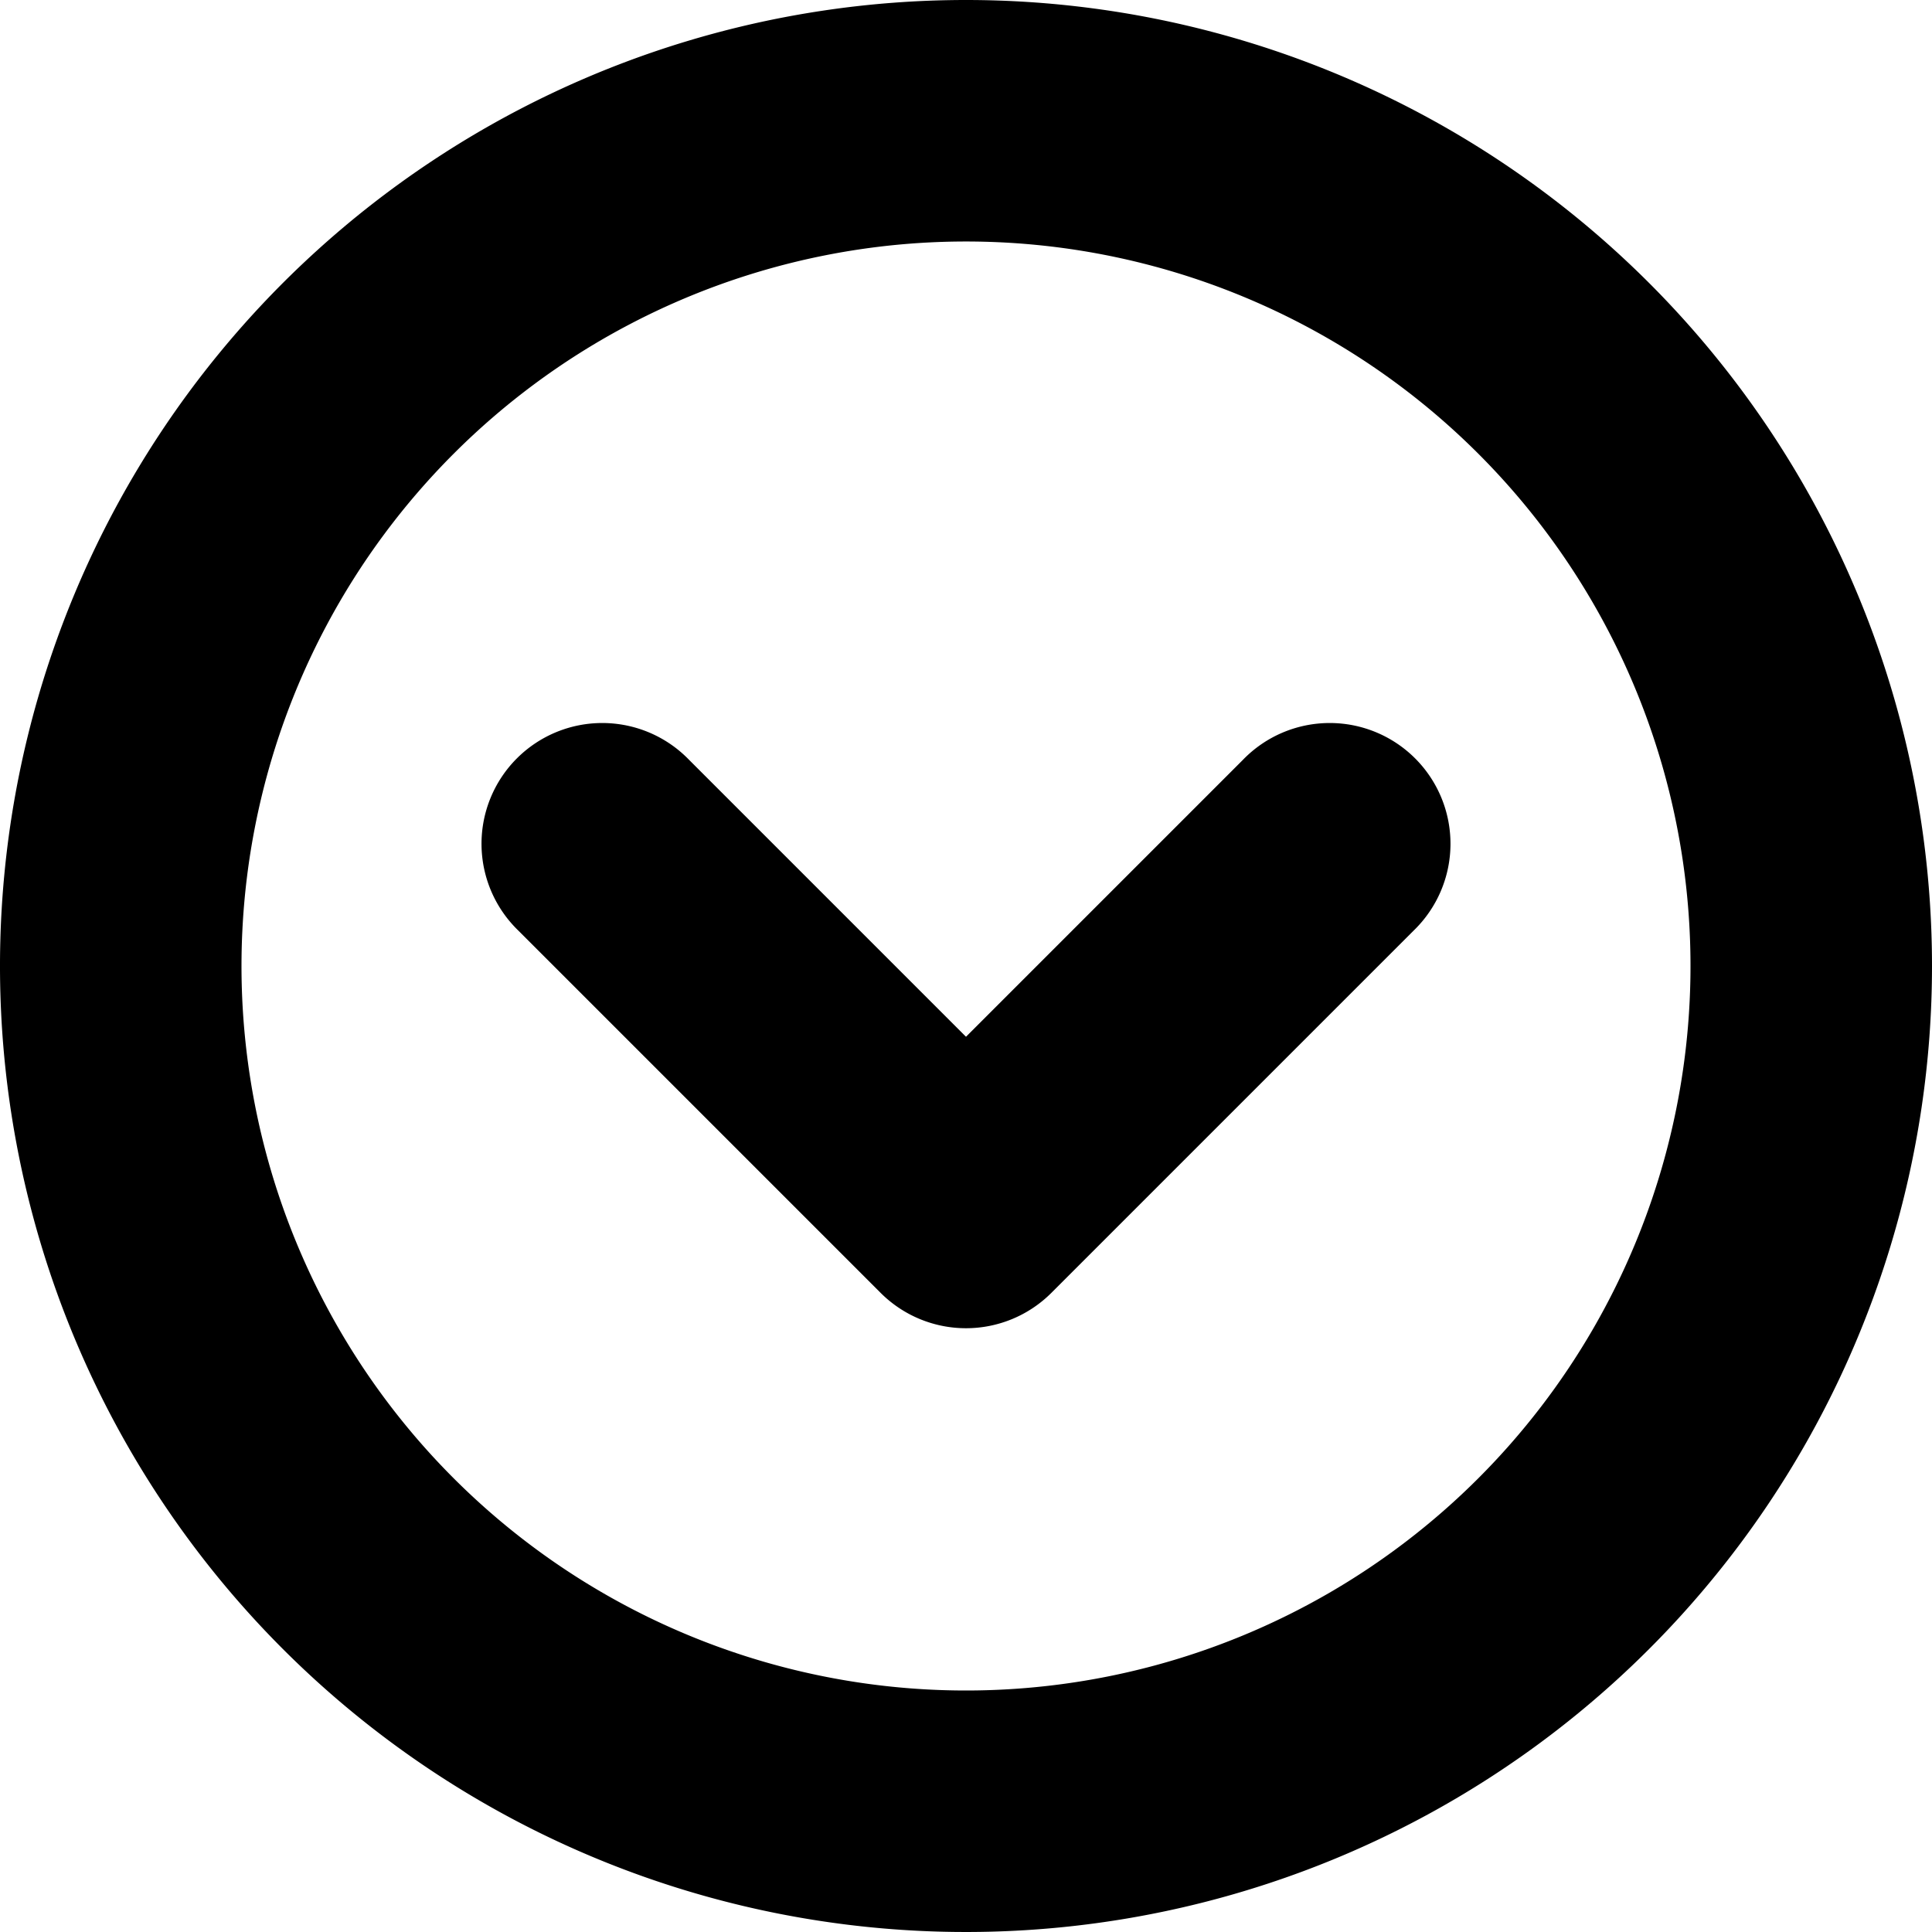 <svg xmlns="http://www.w3.org/2000/svg" width="16" height="16" viewBox="0 0 16 16">
<defs>
    <style>
      .cls-1 {
        fill-rule: evenodd;
      }
    </style>
  </defs>
  <path id="arrow_cr" class="cls-1" d="M328,32a8,8,0,1,0,8,8A8,8,0,0,0,328,32Zm0,14a6,6,0,1,1,6-6A6,6,0,0,1,328,46Zm2.293-7.707L328,40.586l-2.293-2.293a1,1,0,1,0-1.414,1.414l3,3a1,1,0,0,0,1.414,0l3-3A1,1,0,1,0,330.293,38.293Z" transform="translate(-320 -32)"/>
</svg>
